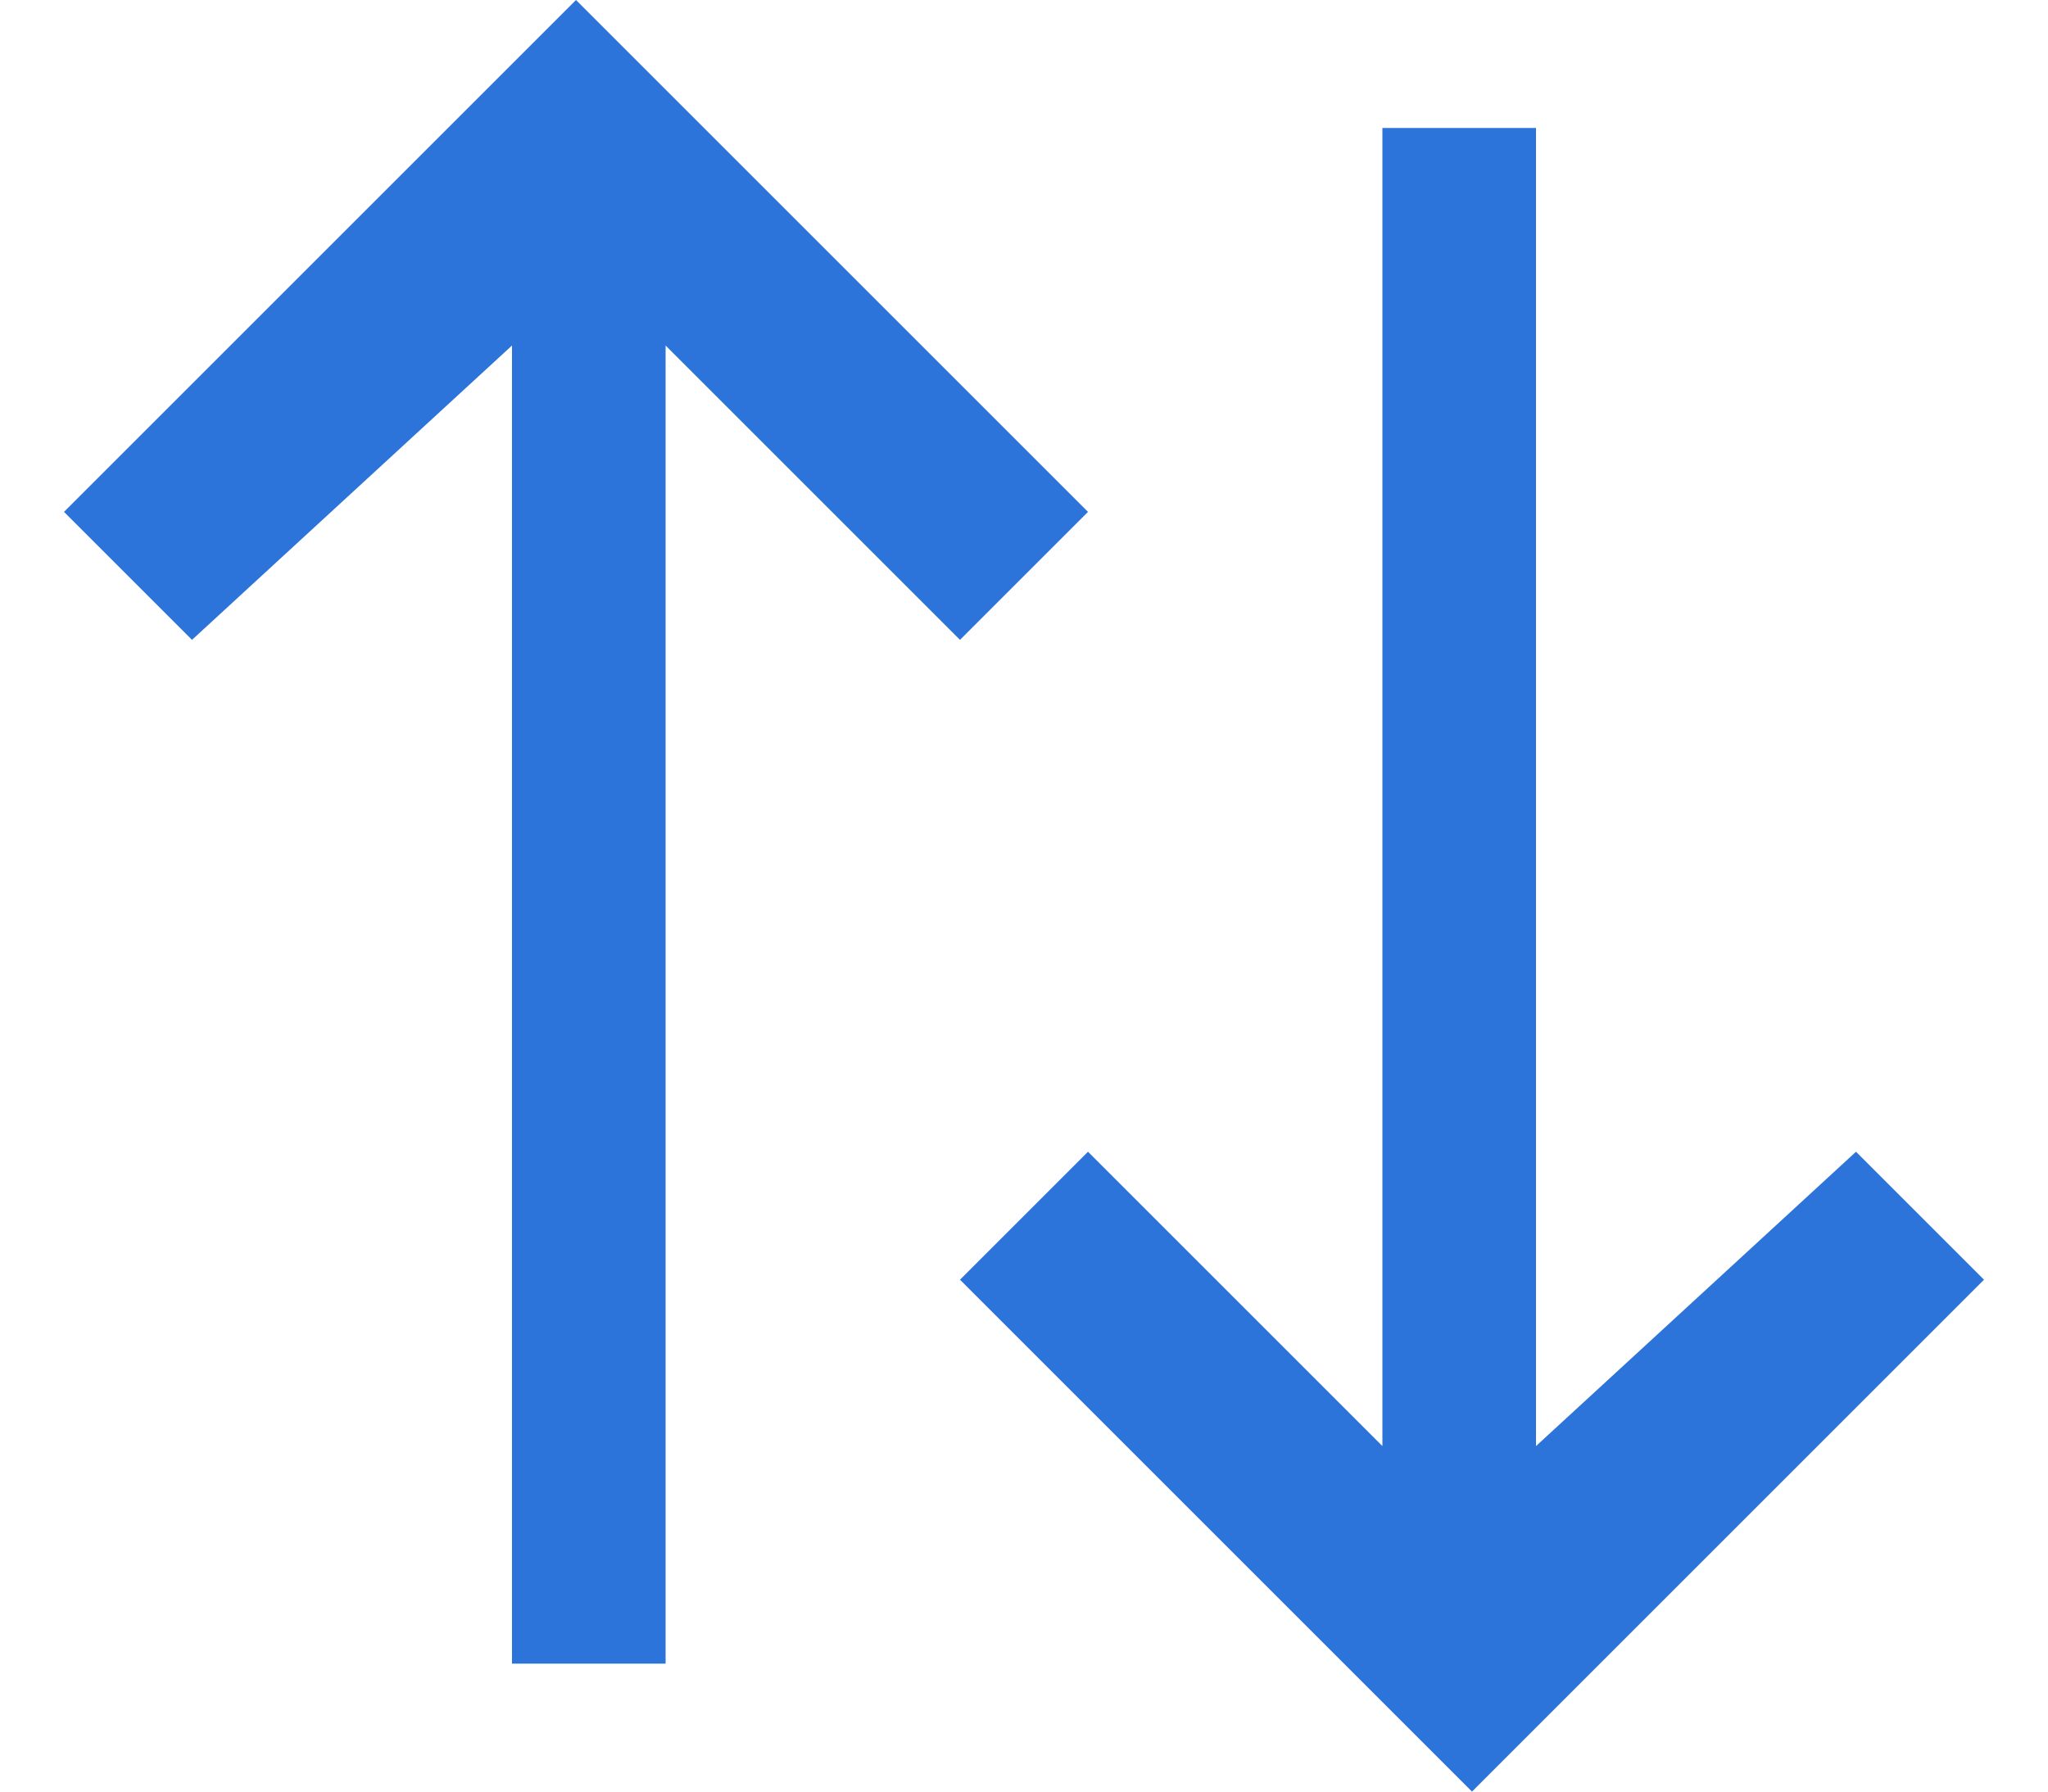 ﻿<?xml version="1.0" encoding="utf-8"?>
<svg version="1.1" xmlns:xlink="http://www.w3.org/1999/xlink" width="16px" height="14px" xmlns="http://www.w3.org/2000/svg">
  <g transform="matrix(1 0 0 1 -10 -3 )">
    <path d="M 5.2 2.7  L 7.5 5  L 8.5 4  L 4.5 0  L 0.5 4  L 1.5 5  L 4 2.7  L 4 13  L 5.2 13  L 5.2 2.7  Z M 15.5 10  L 14.5 9  L 12 11.3  L 12 1  L 10.8 1  L 10.8 11.3  L 8.5 9  L 7.5 10  L 11.5 14  L 15.5 10  Z " fill-rule="nonzero" fill="#2d74da" stroke="none" transform="matrix(1 0 0 1 10 3 )" />
  </g>
</svg>